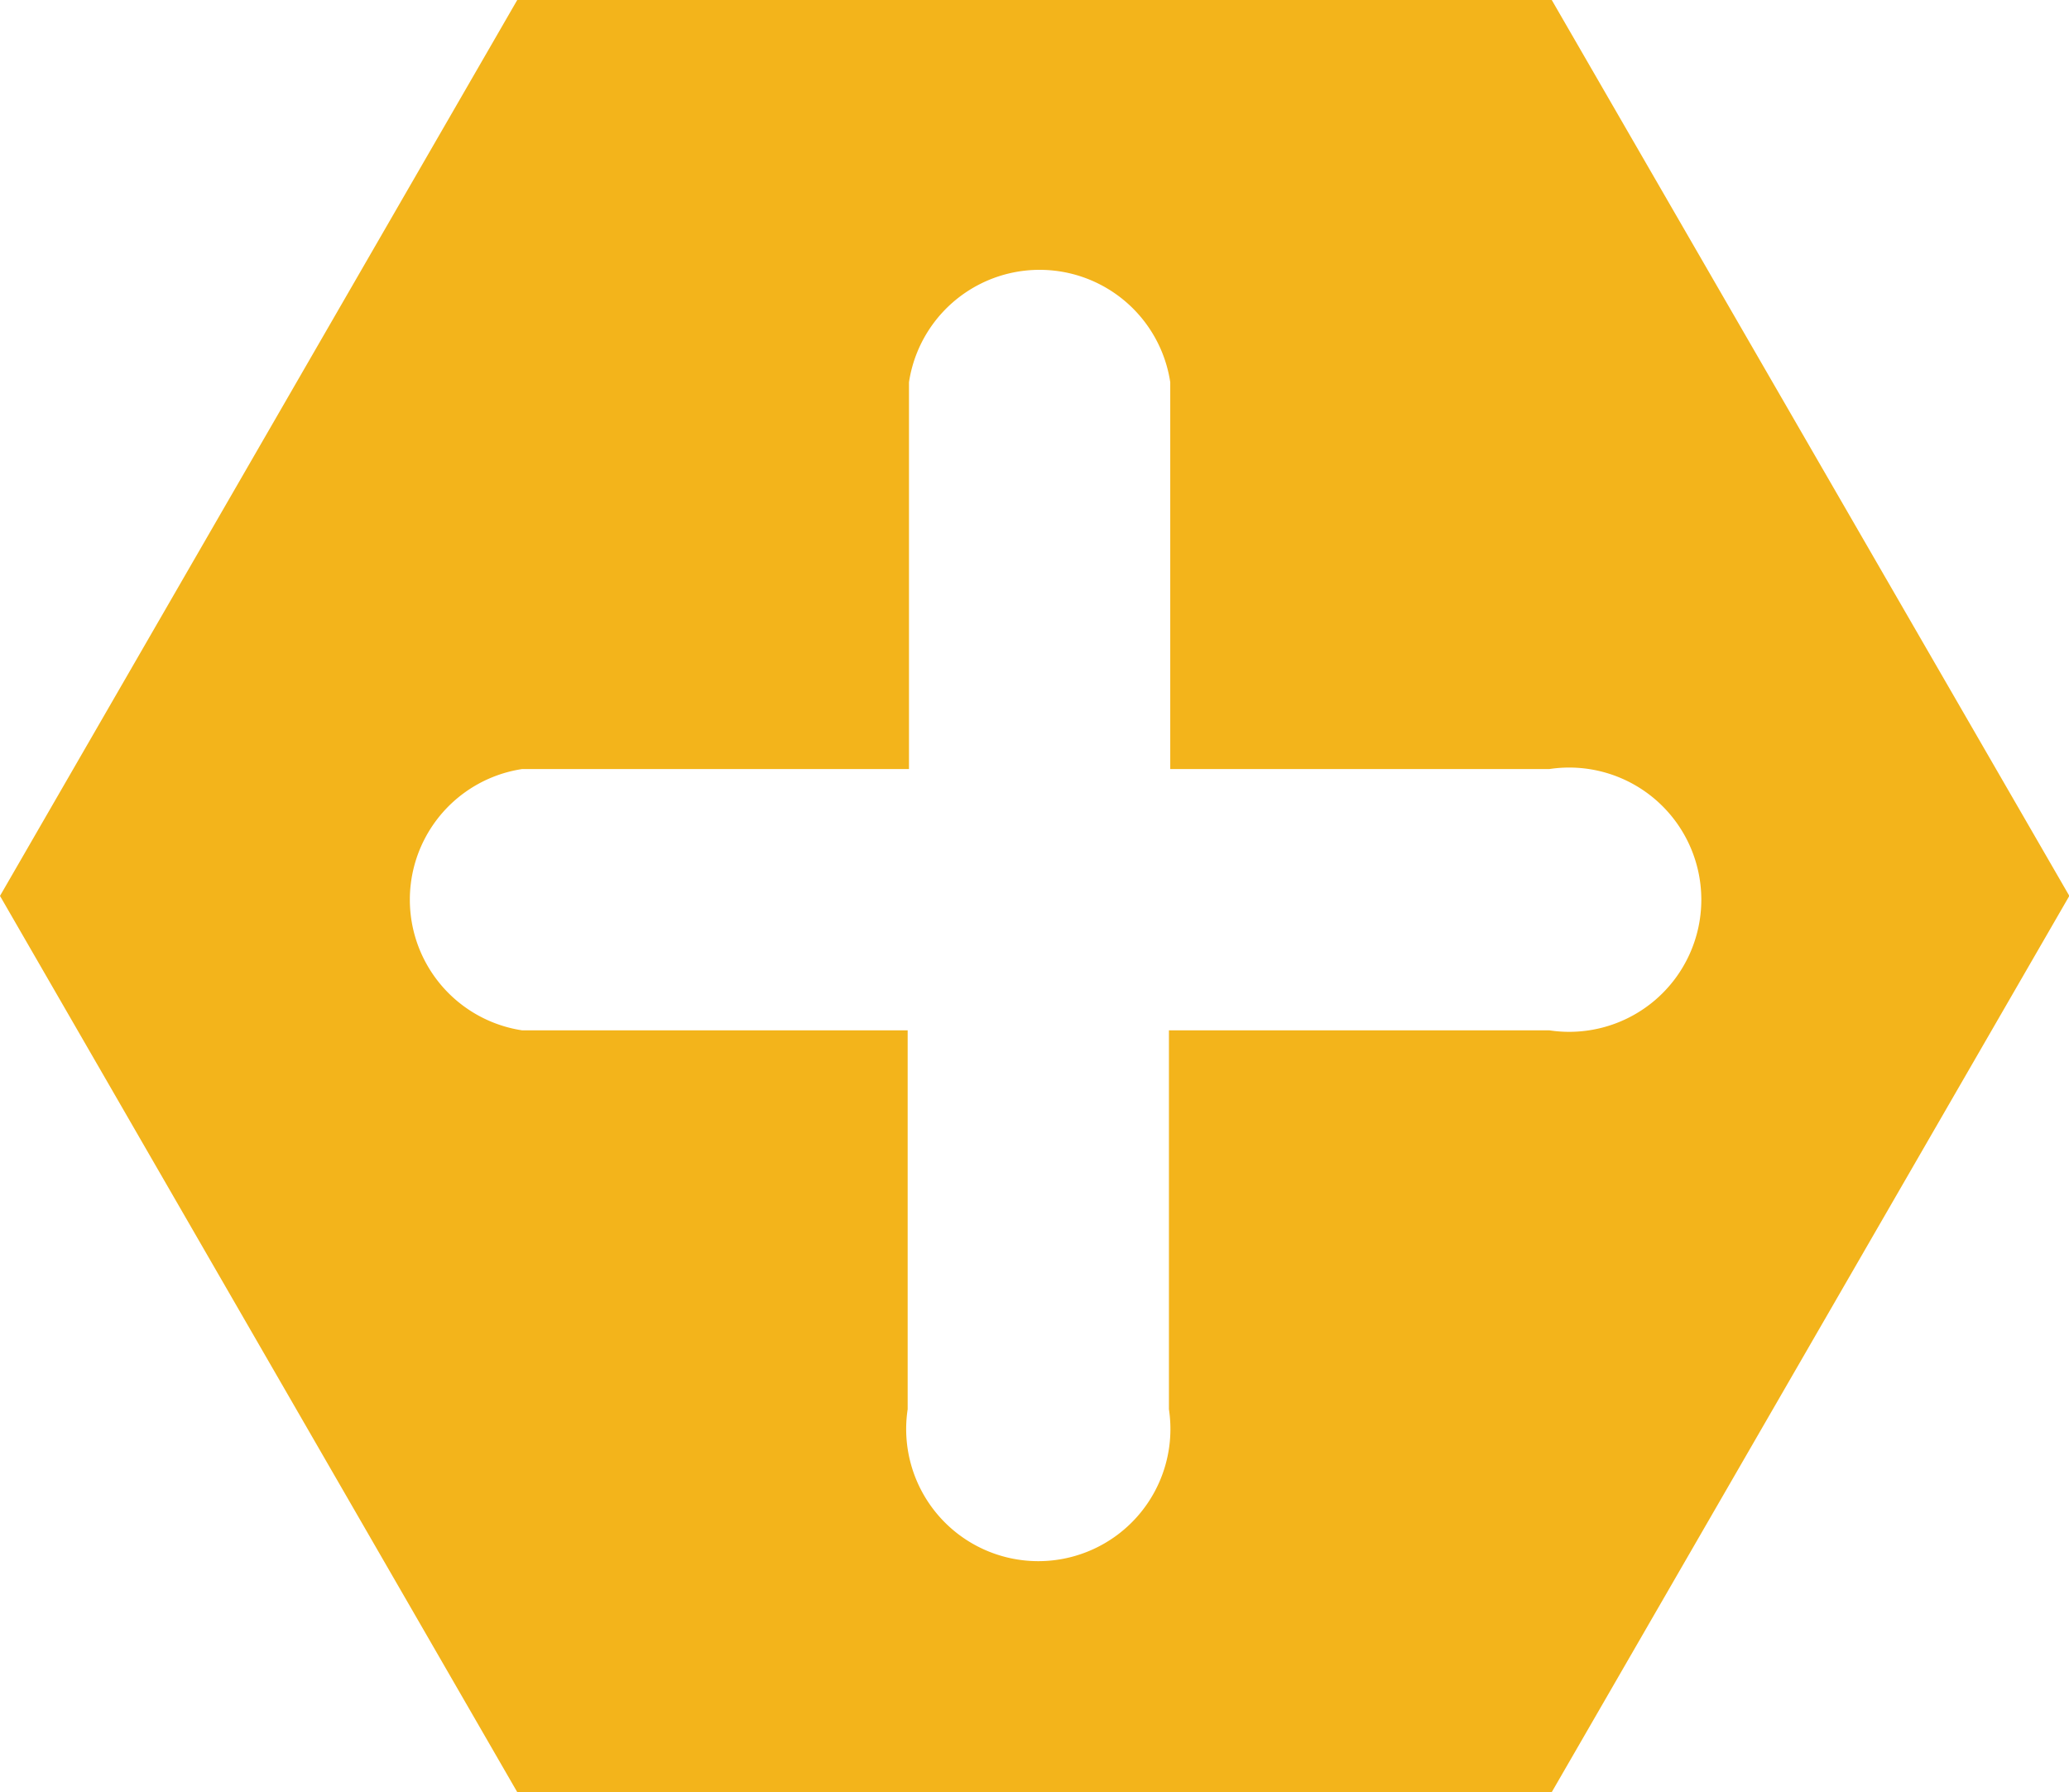<svg xmlns="http://www.w3.org/2000/svg" viewBox="0 0 62.64 54.25">
  <path d="M266.17,128.34H234.85l-15.66,27.12,15.66,27.13h31.32l15.67-27.13Zm-.11,31.19H254.58V171a4,4,0,1,1-7.91,0V159.53H235a4,4,0,0,1,0-7.91h11.71V139.91a4,4,0,0,1,7.91,0v11.71h11.48a4,4,0,1,1,0,7.91Z" transform="translate(-219.19 -128.34)" style="fill: #f3b41b"/>
</svg>
